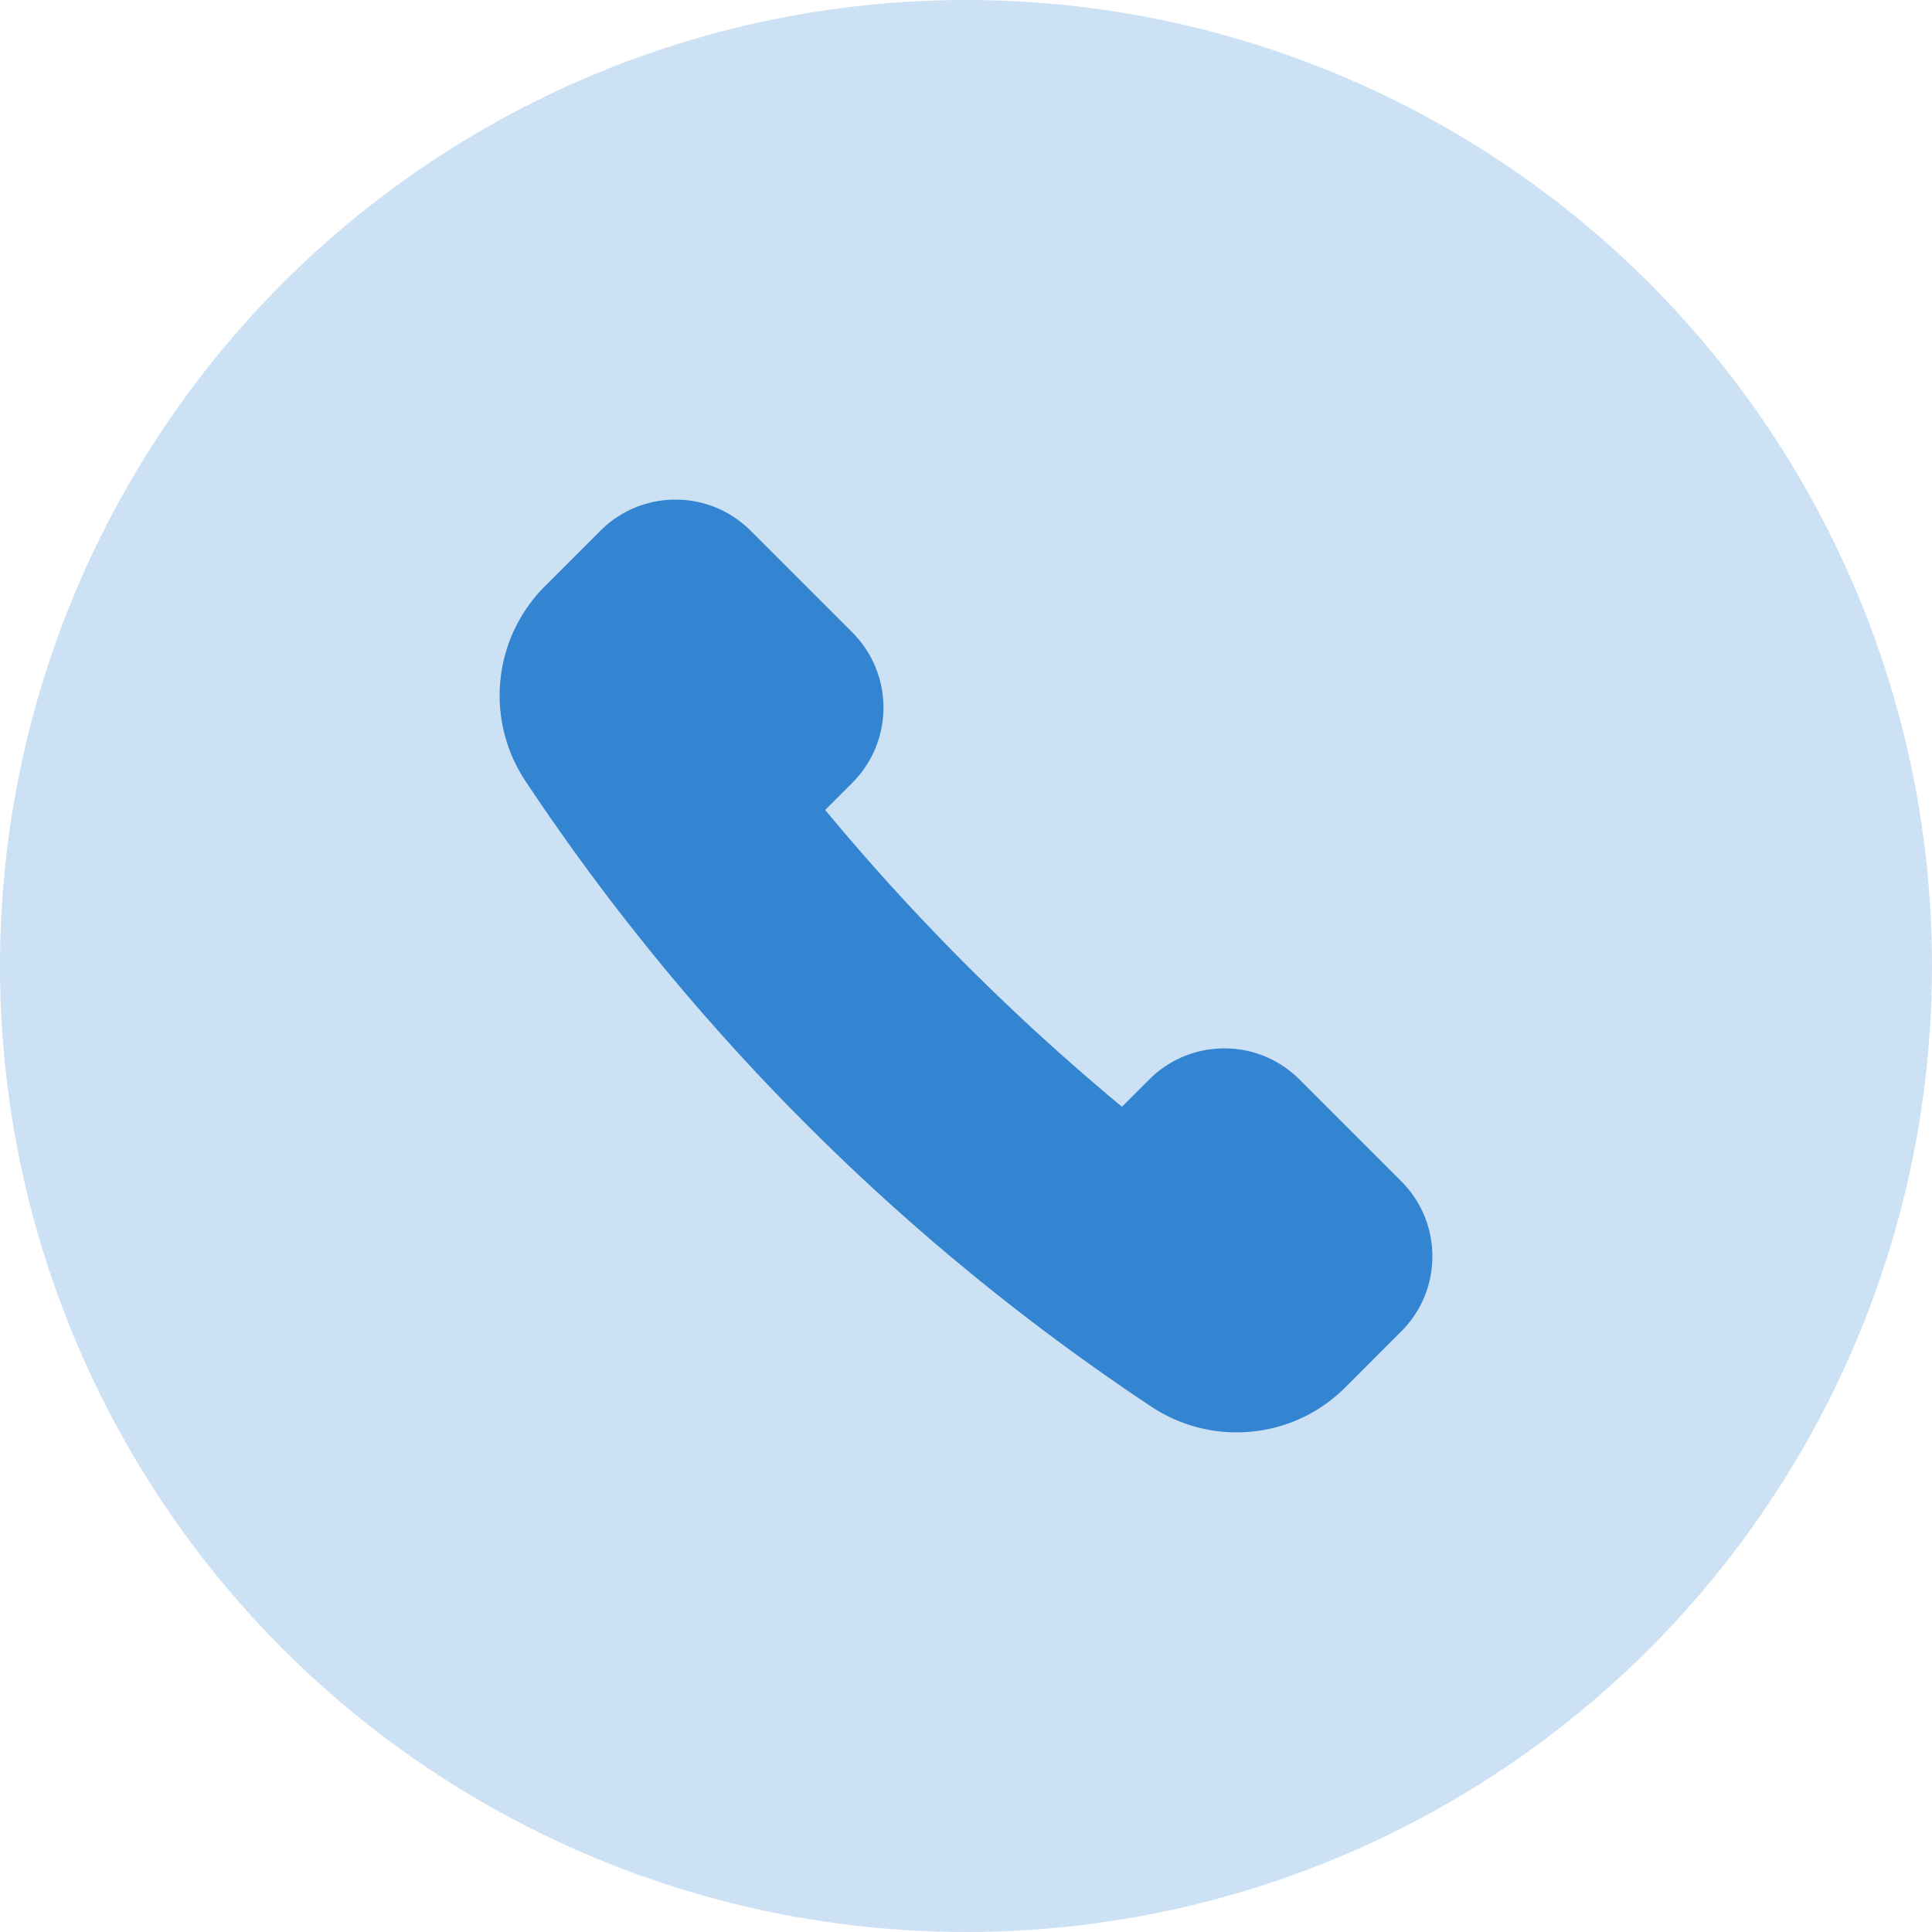 <svg xmlns="http://www.w3.org/2000/svg" width="48" height="48" viewBox="0 0 60 60"><g fill="none" fill-rule="evenodd"><circle cx="30" cy="30" r="30" fill="#CCE1F3"/><path fill="#3385D1" d="M43.516 36.684l-3.159-3.158a3.272 3.272 0 00-2.333-.967c-.882 0-1.71.342-2.334.967l-.846.845a70.142 70.142 0 01-9.218-9.217l.846-.846a3.303 3.303 0 000-4.666l-3.159-3.158a3.275 3.275 0 00-2.333-.967 3.28 3.28 0 00-2.335.967l-1.733 1.732a4.802 4.802 0 00-.604 6.025 69.459 69.459 0 0019.45 19.445c.787.521 1.7.797 2.643.797 1.279 0 2.48-.498 3.382-1.4l1.733-1.734c.623-.622.967-1.45.967-2.333 0-.88-.344-1.71-.967-2.332"/></g></svg>